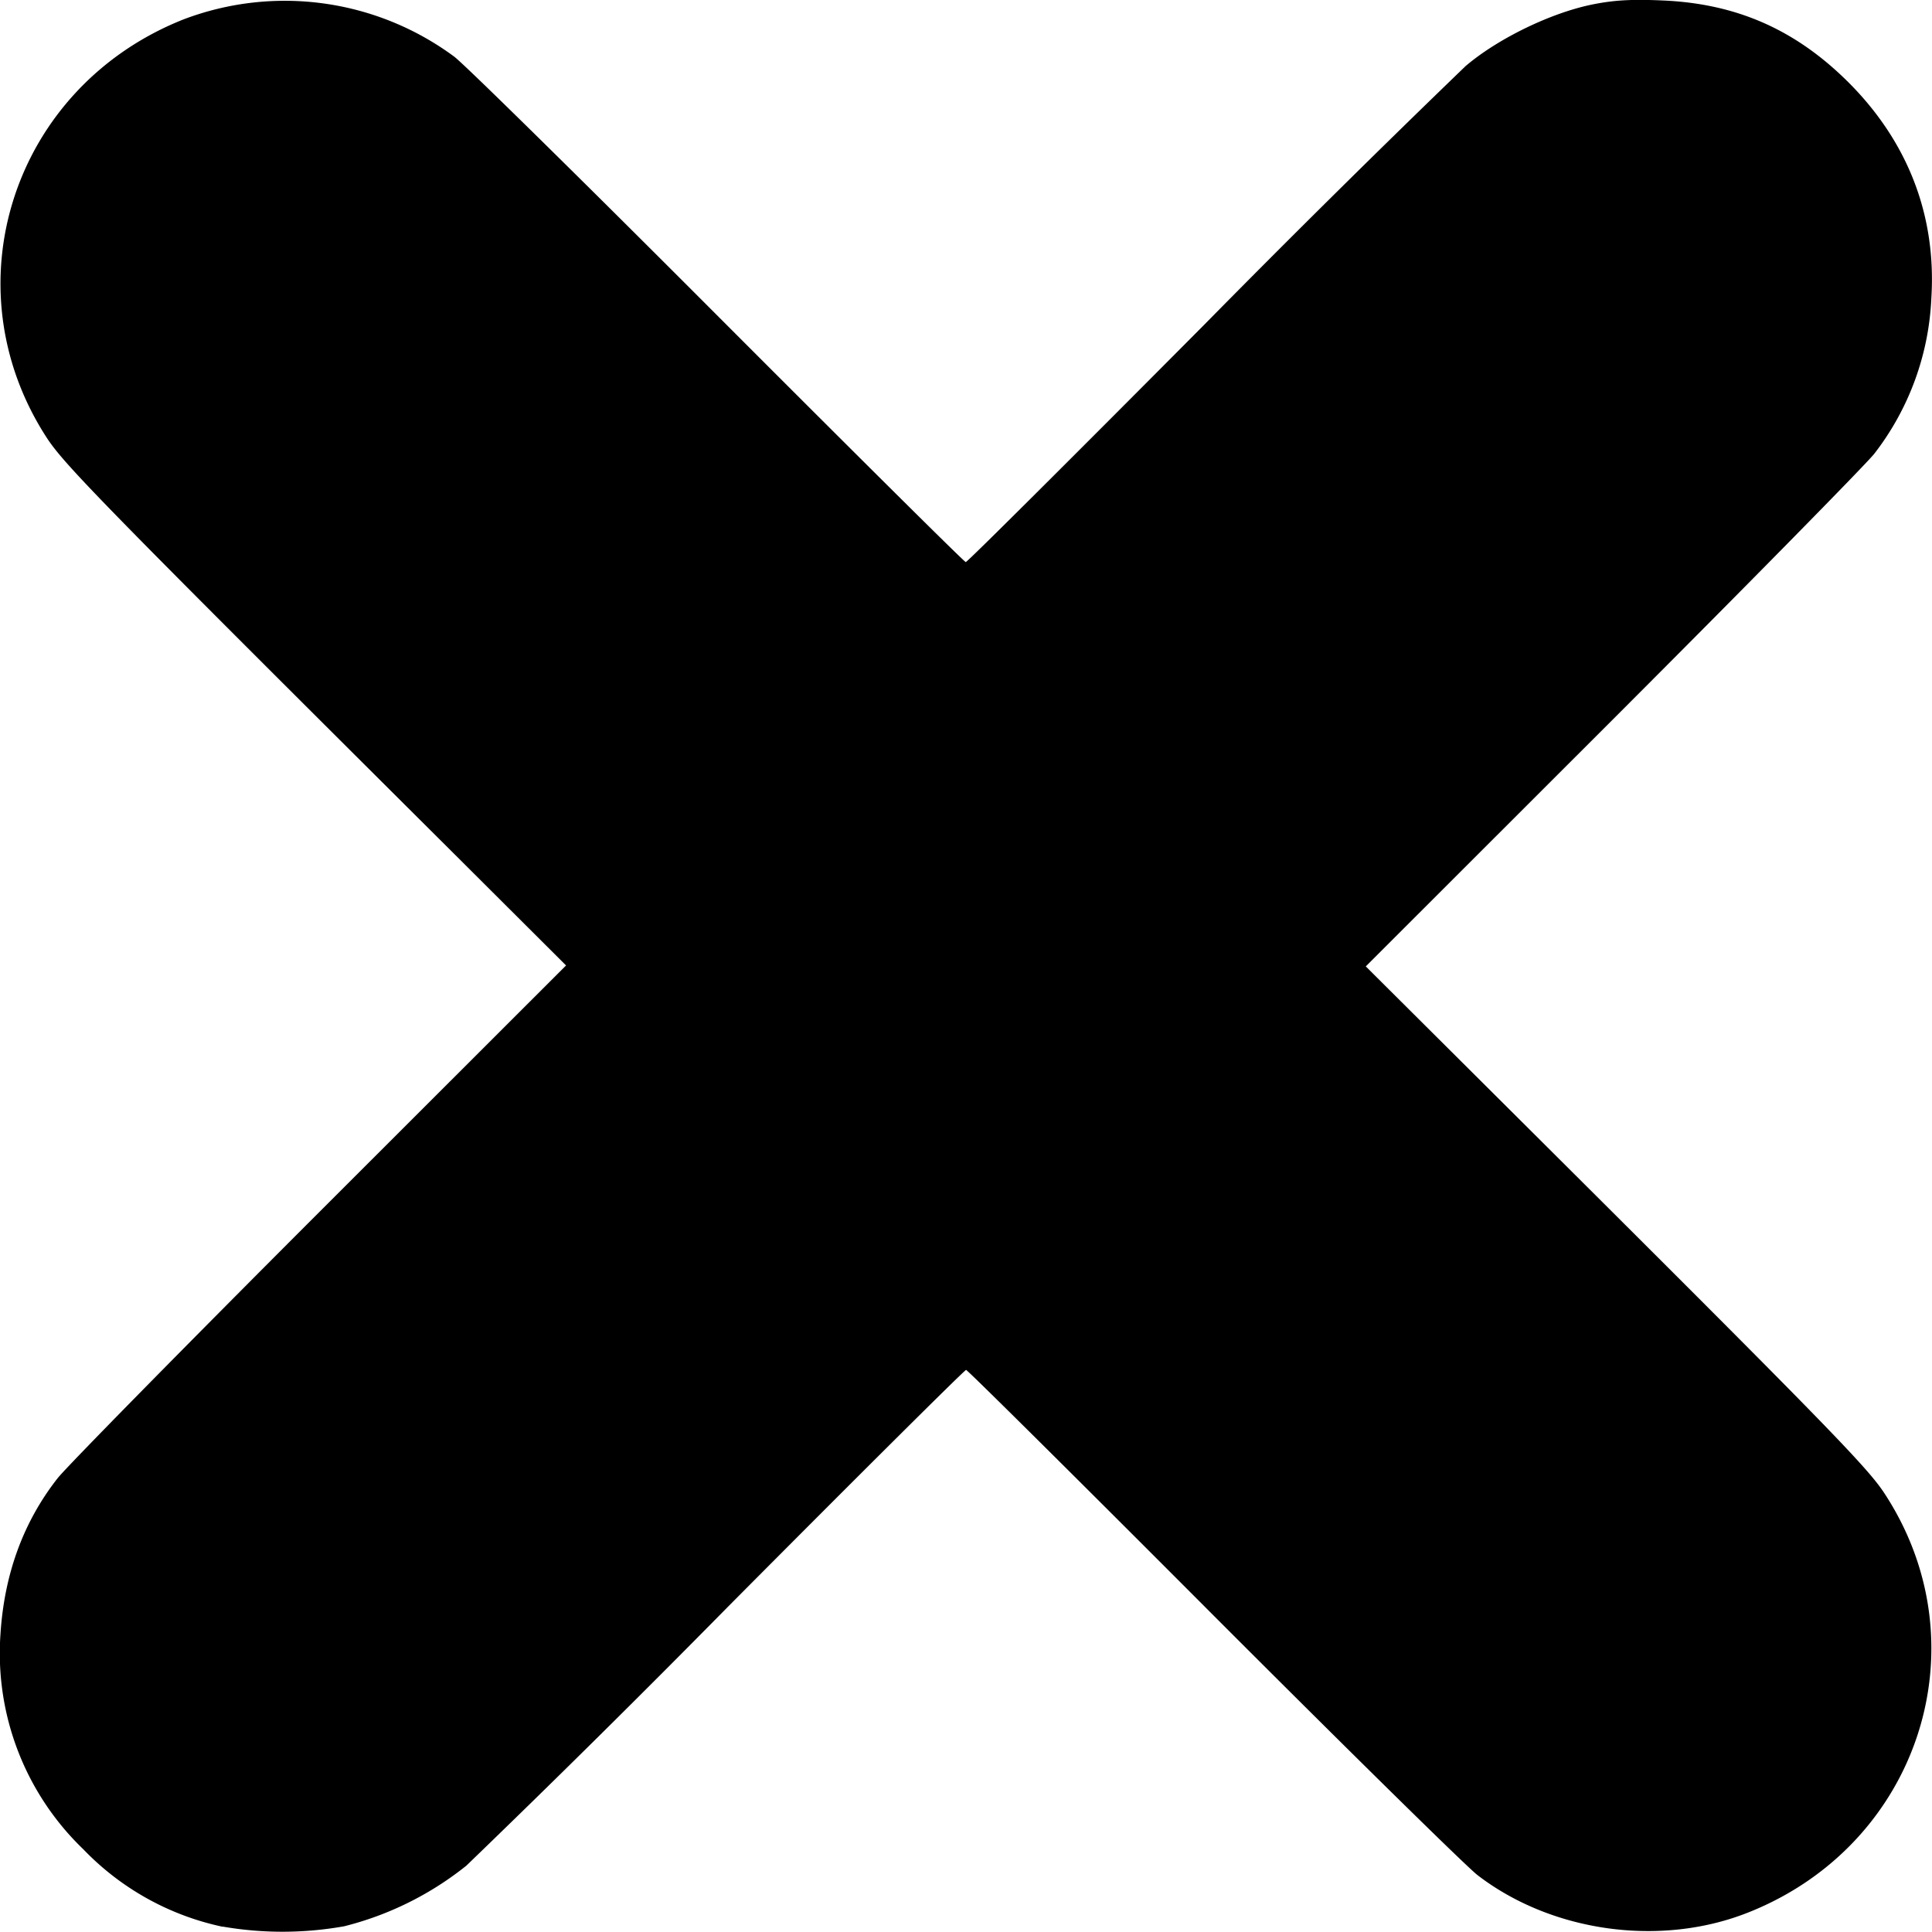 <svg width="46" height="46" viewBox="0 0 12.171 12.171" xmlns="http://www.w3.org/2000/svg"><path style="fill:#000;stroke-width:1" d="M-80.695 137.658a1.707 1.707 0 0 1-.878-.488 1.712 1.712 0 0 1-.522-1.356c.024-.378.144-.707.361-.983.059-.074.803-.831 1.654-1.682l1.548-1.547-.72-.718c-2.18-2.17-2.437-2.432-2.55-2.604-.622-.955-.215-2.21.858-2.637a1.795 1.795 0 0 1 1.709.235c.073.057.824.796 1.669 1.643.845.846 1.543 1.54 1.552 1.54.01 0 .684-.672 1.5-1.493a91.467 91.467 0 0 1 1.648-1.631c.199-.17.525-.33.786-.386.142-.03.258-.037.457-.028.467.02.838.185 1.17.516.375.375.554.84.522 1.357a1.725 1.725 0 0 1-.36.983c-.06.074-.804.831-1.655 1.682l-1.548 1.547.721.718c2.18 2.17 2.436 2.432 2.548 2.604.624.955.216 2.21-.857 2.637-.553.221-1.24.126-1.709-.235-.073-.057-.824-.796-1.669-1.642-.845-.847-1.543-1.54-1.552-1.54-.009 0-.684.671-1.5 1.492a91.467 91.467 0 0 1-1.648 1.631 2.015 2.015 0 0 1-.77.382 2.212 2.212 0 0 1-.765.002z" transform="translate(82.098 -125.52)"/></svg>